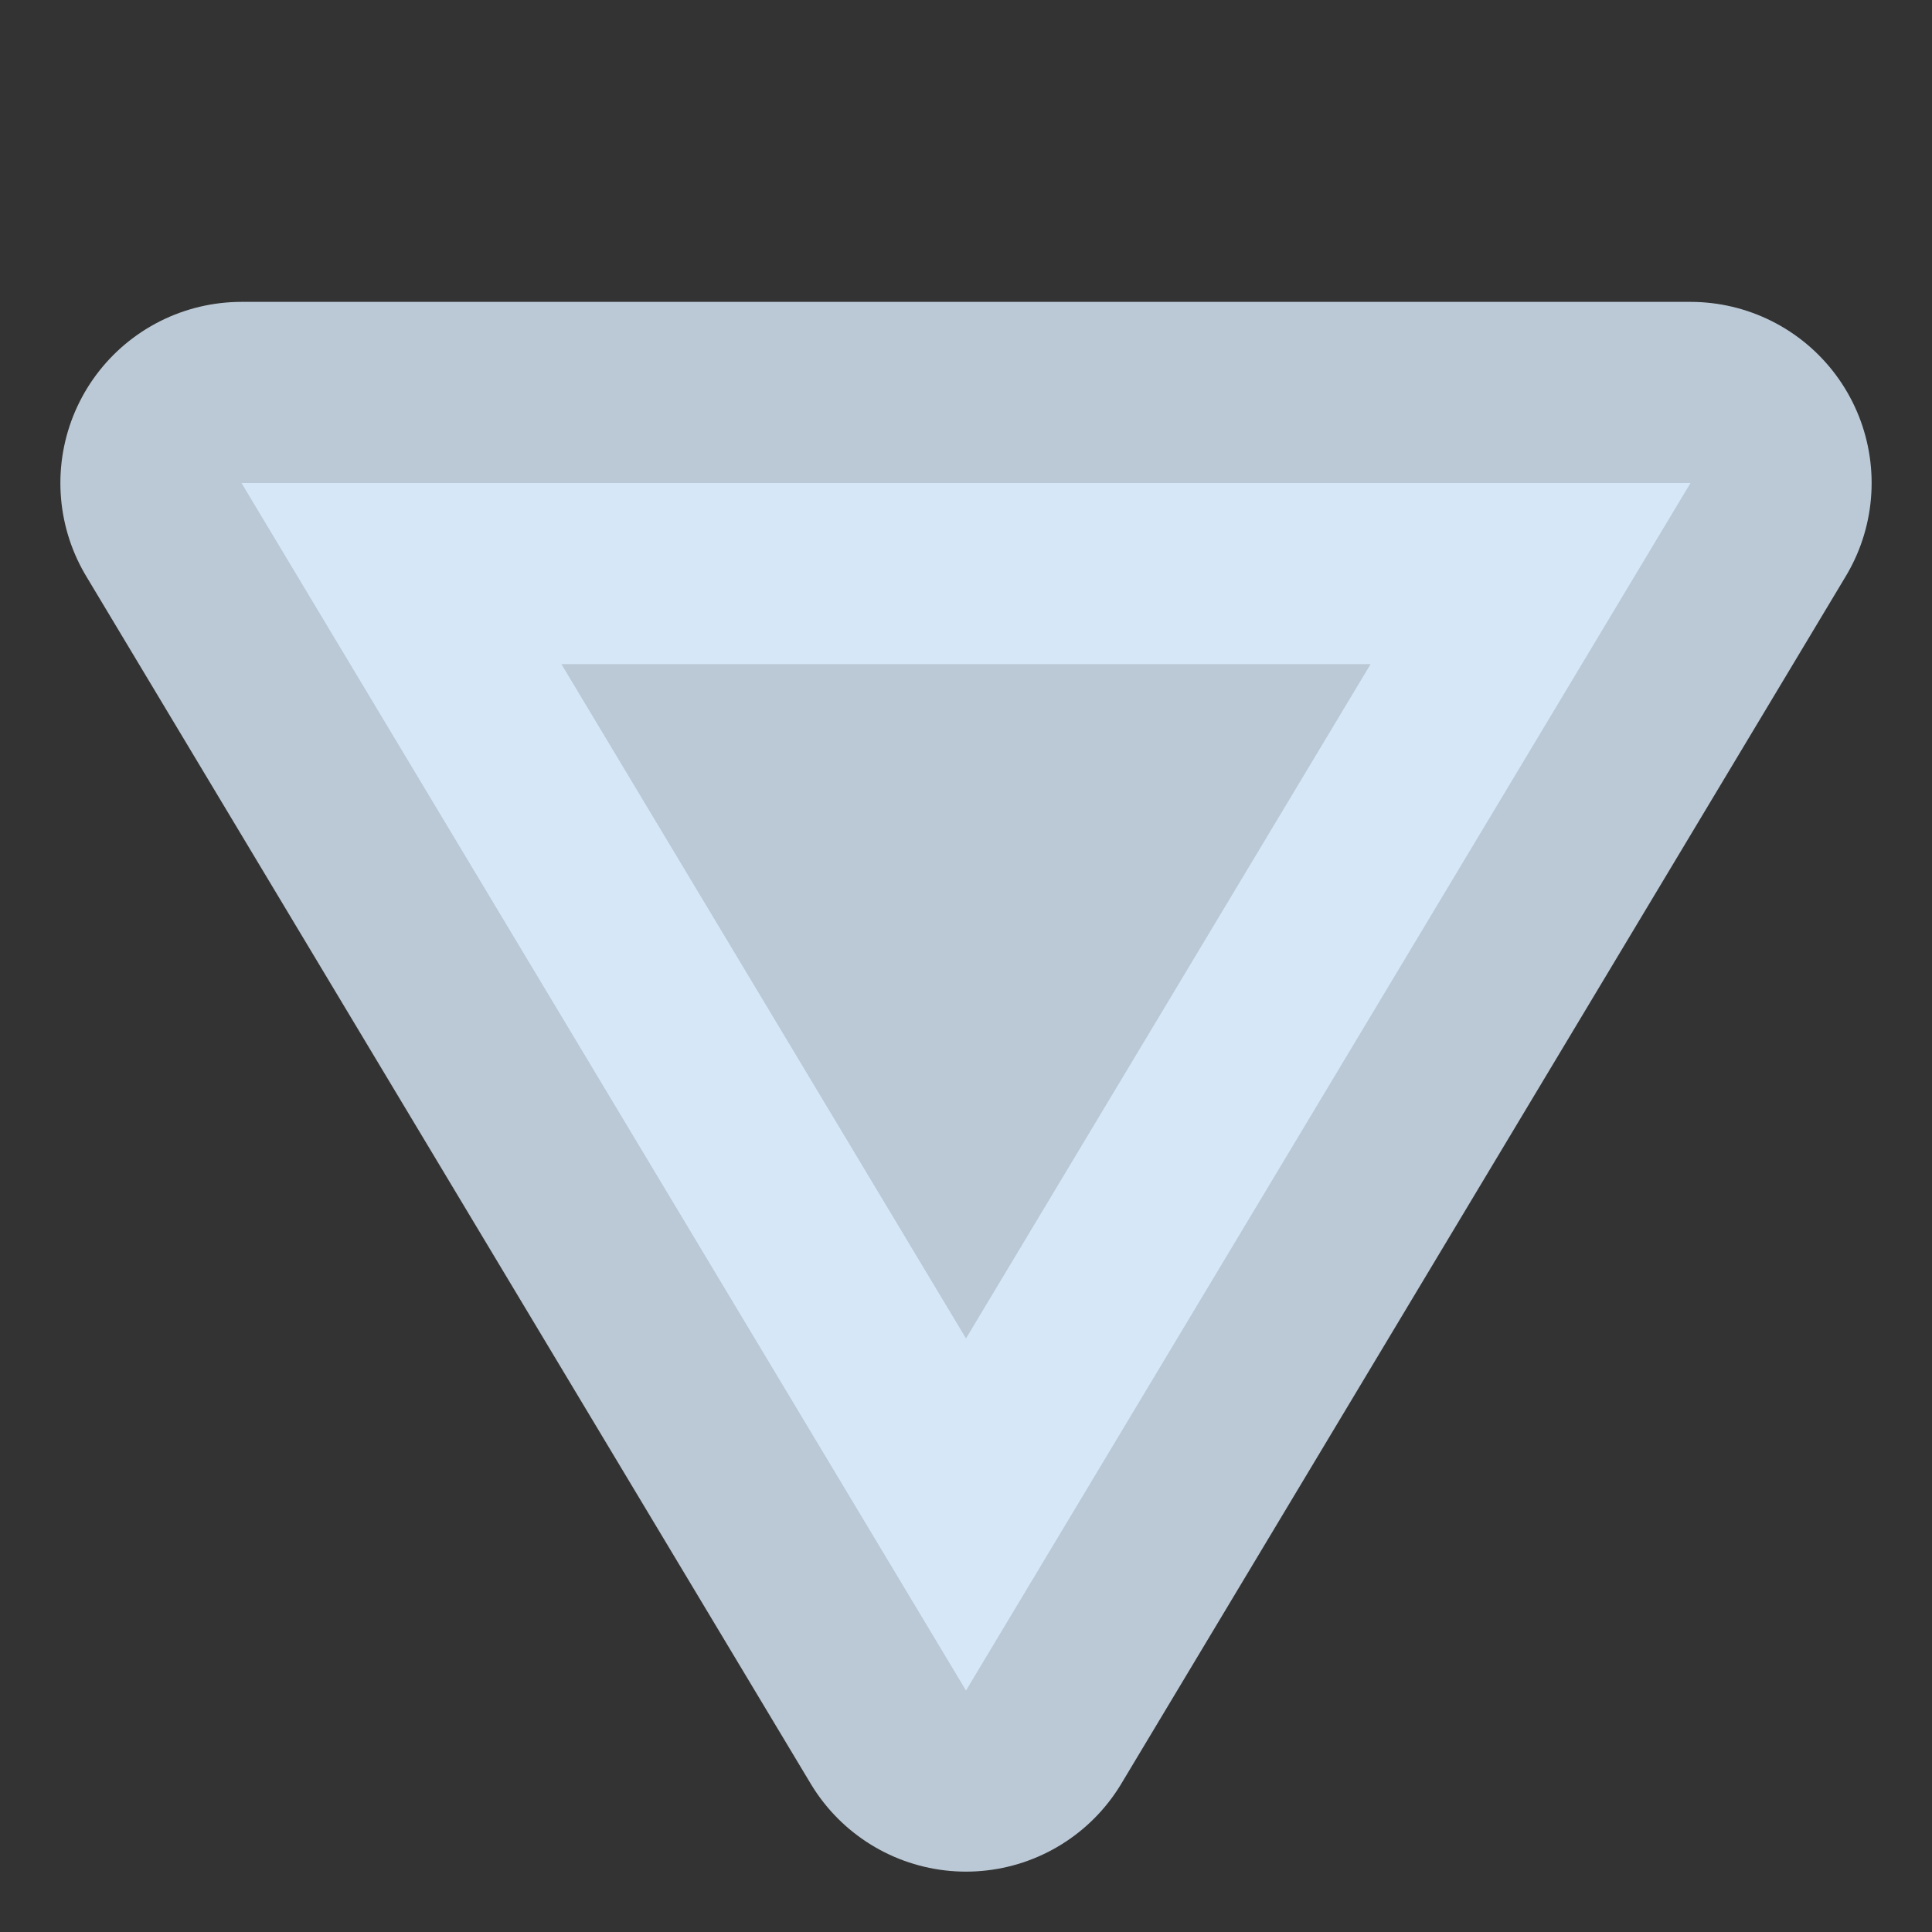<svg width="8" height="8" xmlns="http://www.w3.org/2000/svg"><rect width="100%" height="100%" fill="#333333" stroke="none"/><path d="m1 2 3 5 3-5z" stroke-width="1.5" stroke-linejoin="round" fill="#def" stroke="#def" opacity=".8"/></svg>
